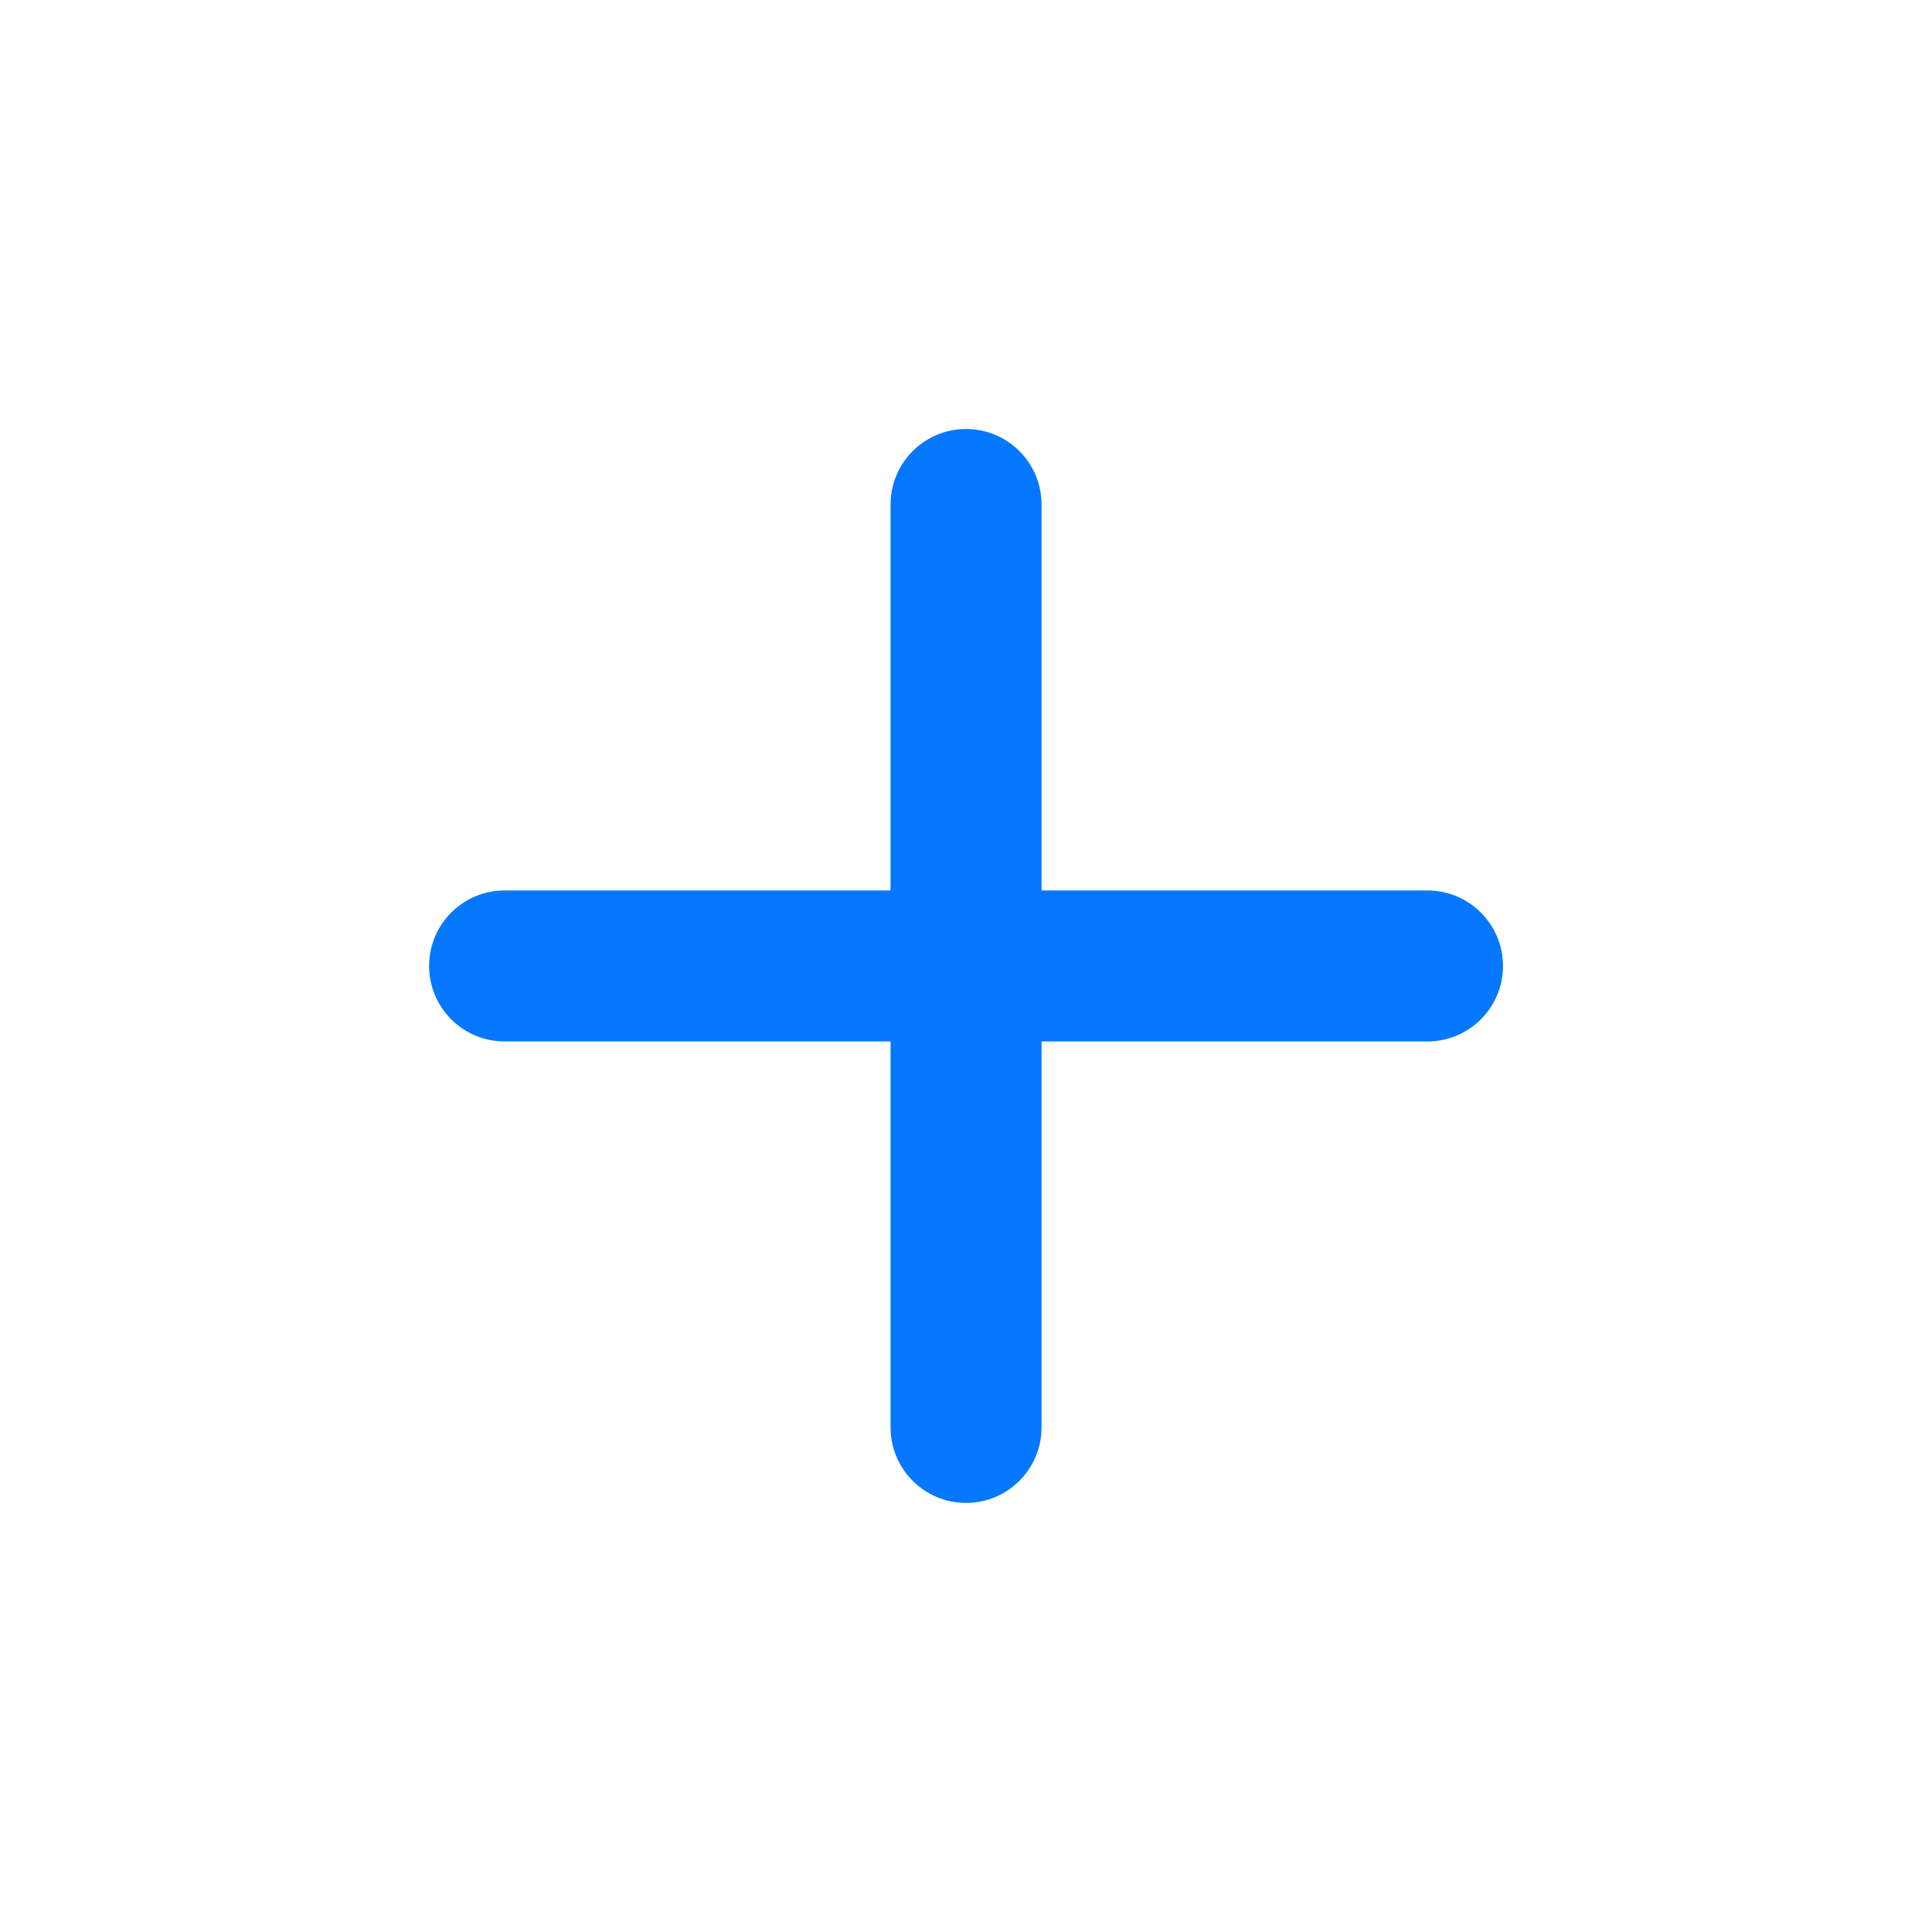<svg width="20" height="20" viewBox="0 0 20 20" fill="none" xmlns="http://www.w3.org/2000/svg">
<path d="M9.219 9.218H5.224C4.792 9.218 4.442 9.568 4.442 10C4.442 10.431 4.792 10.781 5.224 10.781H9.219V14.776C9.219 15.208 9.569 15.558 10 15.558C10.432 15.558 10.782 15.208 10.782 14.776V10.781H14.777C15.209 10.781 15.559 10.431 15.559 10C15.559 9.568 15.209 9.218 14.777 9.218H10.782V5.223C10.782 4.791 10.432 4.441 10 4.441C9.569 4.441 9.219 4.791 9.219 5.223V9.218Z" fill="#0578FF"/>
</svg>
